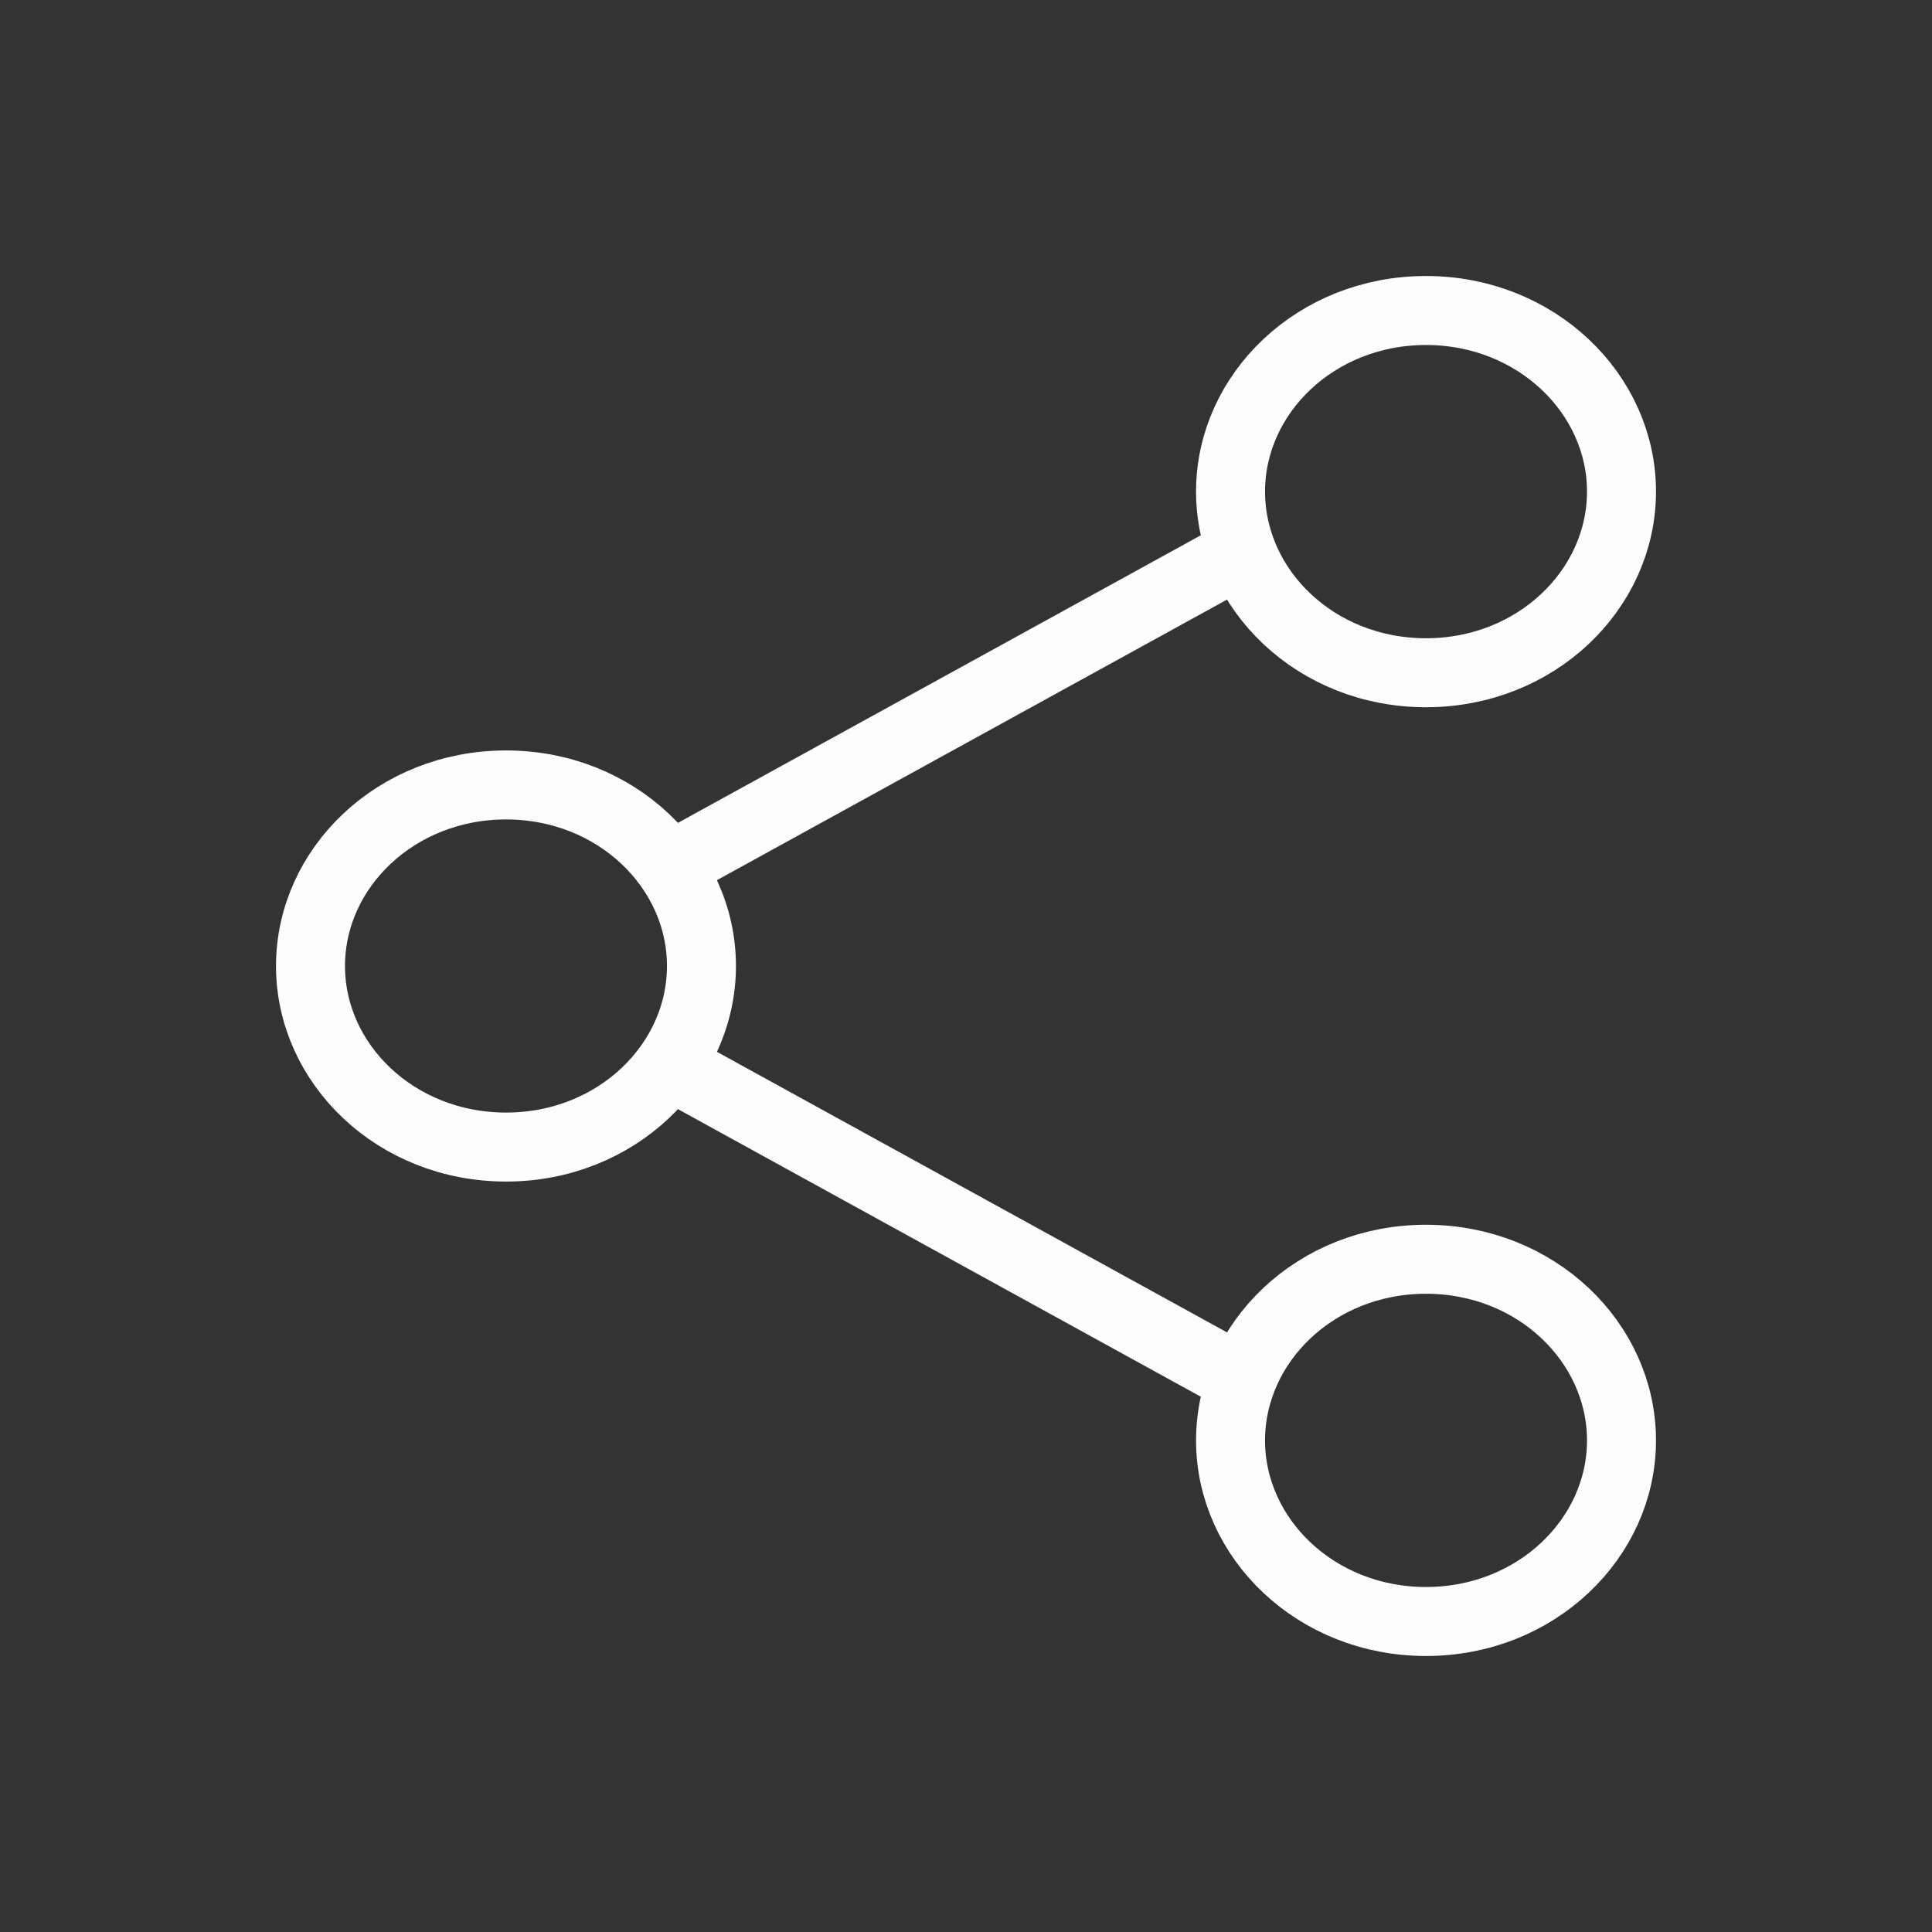 <svg width="14" height="14" viewBox="0 0 14 14" fill="none" xmlns="http://www.w3.org/2000/svg">
<rect x="0" y="0" width="14" height="14" fill="#333333" stroke="none"/>
<path d="M11.75 3.562C11.75 4.272 11.131 4.875 10.333 4.875C9.535 4.875 8.917 4.272 8.917 3.562C8.917 2.853 9.535 2.25 10.333 2.25C11.131 2.25 11.75 2.853 11.75 3.562ZM5.083 7C5.083 7.71 4.465 8.312 3.667 8.312C2.869 8.312 2.25 7.71 2.25 7C2.25 6.29 2.869 5.688 3.667 5.688C4.465 5.688 5.083 6.29 5.083 7ZM11.75 10.438C11.75 11.147 11.131 11.75 10.333 11.75C9.535 11.75 8.917 11.147 8.917 10.438C8.917 9.728 9.535 9.125 10.333 9.125C11.131 9.125 11.75 9.728 11.75 10.438Z" stroke="#FCFCFC" stroke-width="0.5"/>
<path d="M9 4L5 6.2M9 10L5 7.8" stroke="#FCFCFC" stroke-width="0.5"/>
</svg>
